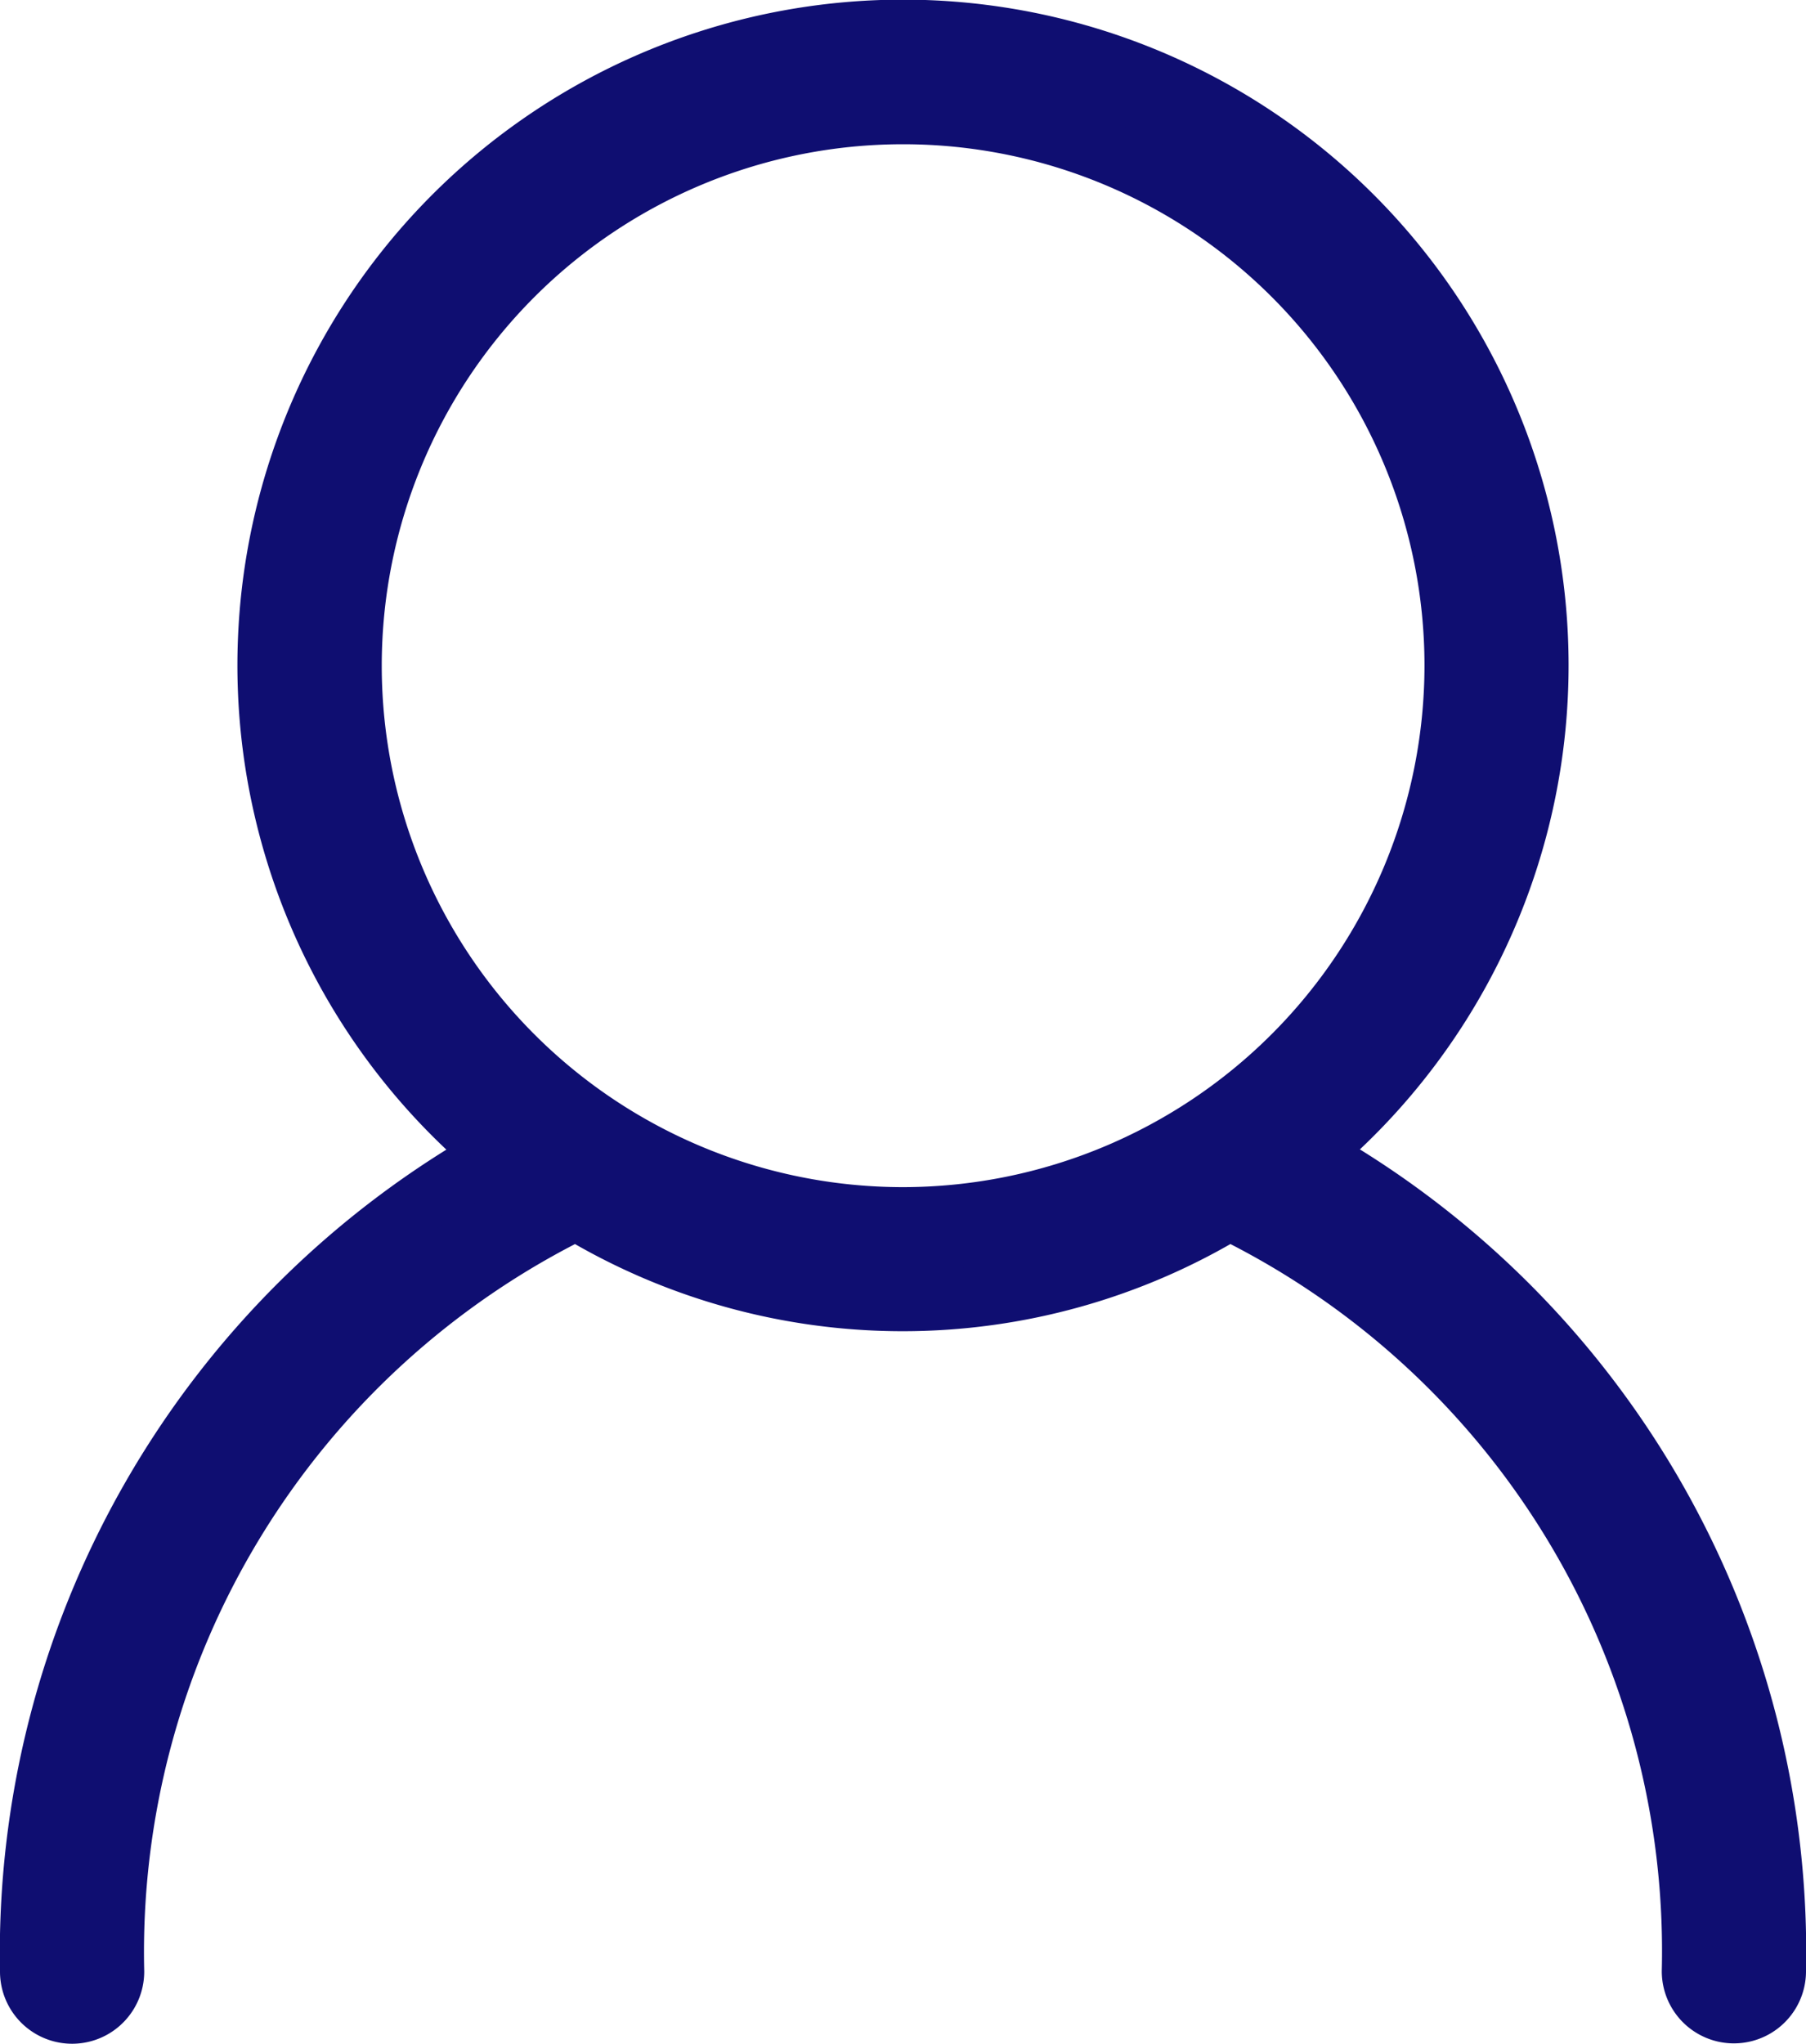 <svg xmlns="http://www.w3.org/2000/svg" width="14.902" height="16.861" viewBox="0 0 14.902 16.861">
  <path id="Path_410" data-name="Path 410" d="M2218.969,2642.777a4.552,4.552,0,1,1,4.552-4.552A4.557,4.557,0,0,1,2218.969,2642.777Zm3.344-.519a5.242,5.242,0,1,0-6.69,0,7.558,7.558,0,0,0-3.856,6.741.345.345,0,0,0,.69,0,6.825,6.825,0,0,1,3.814-6.287,5.194,5.194,0,0,0,5.389,0,6.808,6.808,0,0,1,3.819,6.284.345.345,0,0,0,.69,0,7.544,7.544,0,0,0-3.856-6.741Z" transform="translate(-2211.517 -2632.733)" fill="#0f0e71" stroke="#0f0e71" stroke-miterlimit="10" stroke-width="0.5"/>
</svg>

